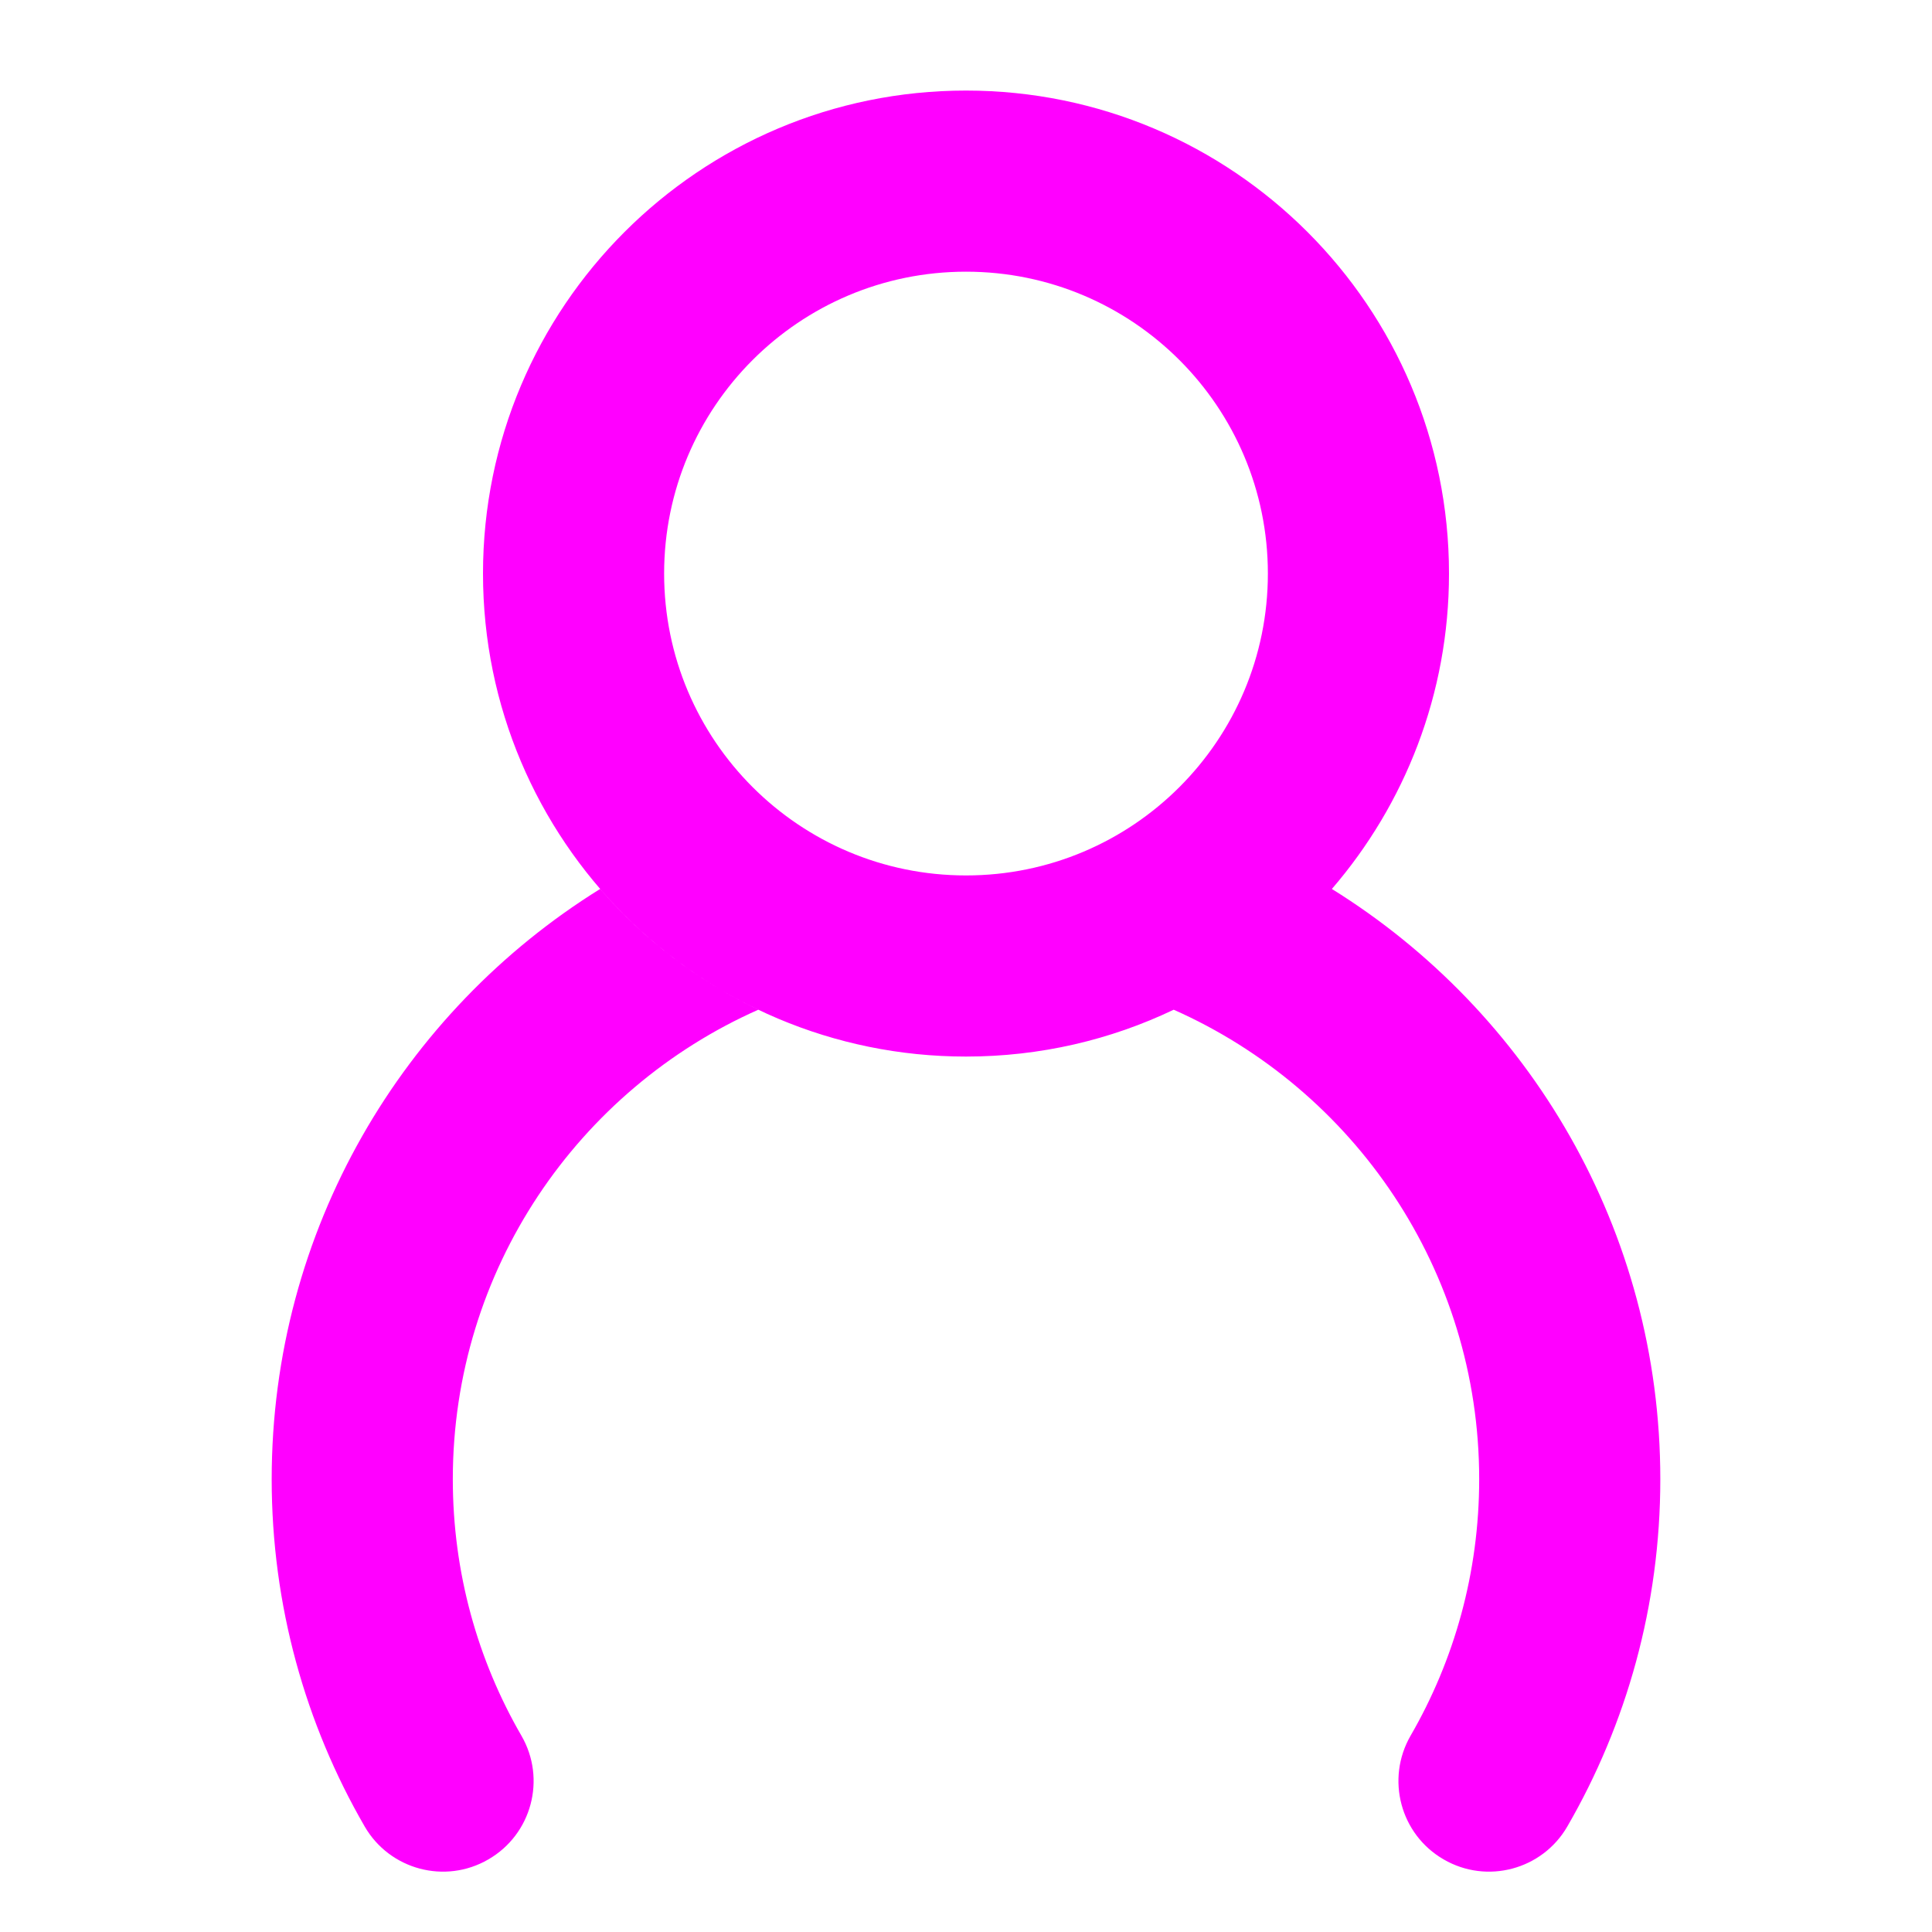 <svg width="16" height="16" viewBox="0 0 16 16" fill="none" xmlns="http://www.w3.org/2000/svg">
<path fill-rule="evenodd" clip-rule="evenodd" d="M8 0.75C10.209 0.75 12 2.541 12 4.75C12 5.748 11.634 6.661 11.03 7.362C12.663 8.376 13.75 10.186 13.75 12.25C13.75 13.296 13.47 14.279 12.98 15.126C12.773 15.484 12.314 15.607 11.956 15.399C11.597 15.192 11.475 14.733 11.682 14.374C12.043 13.75 12.25 13.025 12.25 12.25C12.25 10.515 11.21 9.023 9.72 8.362C9.199 8.611 8.616 8.75 8 8.75C5.791 8.75 4 6.959 4 4.75C4 2.541 5.791 0.75 8 0.75ZM8 2.25C6.619 2.25 5.5 3.369 5.5 4.75C5.5 6.131 6.619 7.25 8 7.25C9.381 7.25 10.5 6.131 10.5 4.75C10.5 3.369 9.381 2.25 8 2.25ZM2.25 12.25C2.25 10.186 3.337 8.376 4.97 7.362C5.331 7.78 5.776 8.122 6.28 8.362C4.79 9.023 3.75 10.515 3.75 12.25C3.75 13.025 3.957 13.75 4.318 14.374C4.526 14.733 4.403 15.192 4.044 15.399C3.686 15.607 3.227 15.484 3.02 15.126C2.53 14.279 2.25 13.296 2.25 12.25Z" fill="#FF00FF"/>
</svg>
